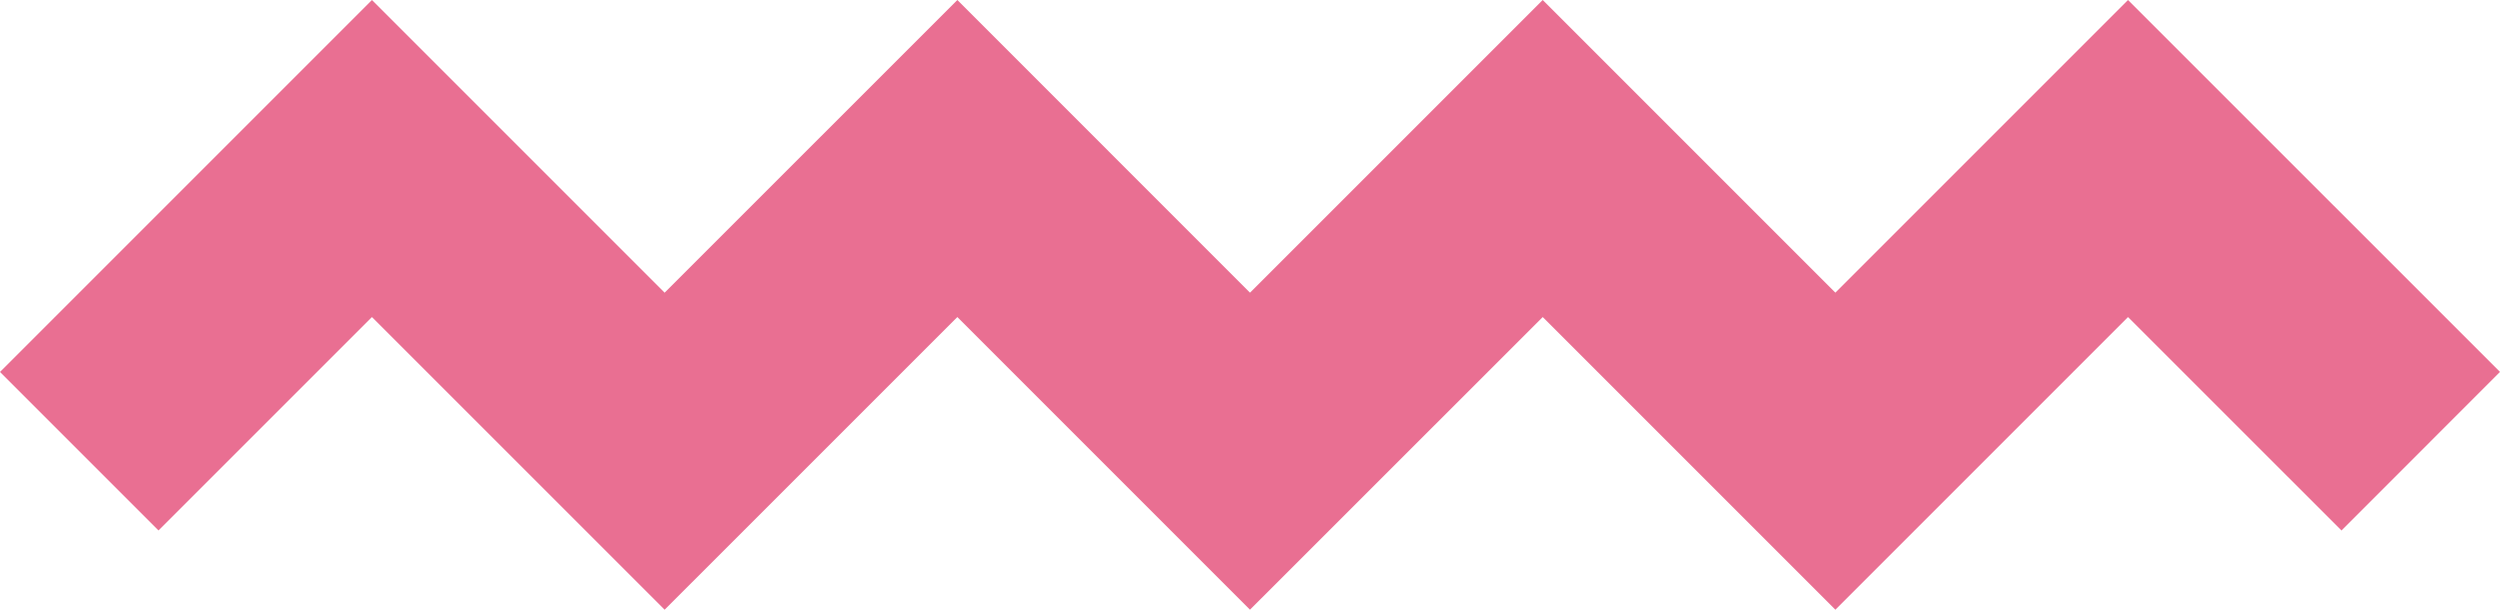<svg xmlns="http://www.w3.org/2000/svg" width="66.906" height="16.317" viewBox="0 0 66.906 16.317"><path fill="#E96F92" d="M49.119 16.317l-7.832-7.832-7.835 7.832-7.831-7.832-7.834 7.832-7.833-7.832-5.712 5.711L0 9.954 9.954 0l7.833 7.833L25.621 0l7.832 7.833L41.287 0l7.832 7.832L56.951 0l9.955 9.953-4.242 4.244-5.713-5.712z"/></svg>